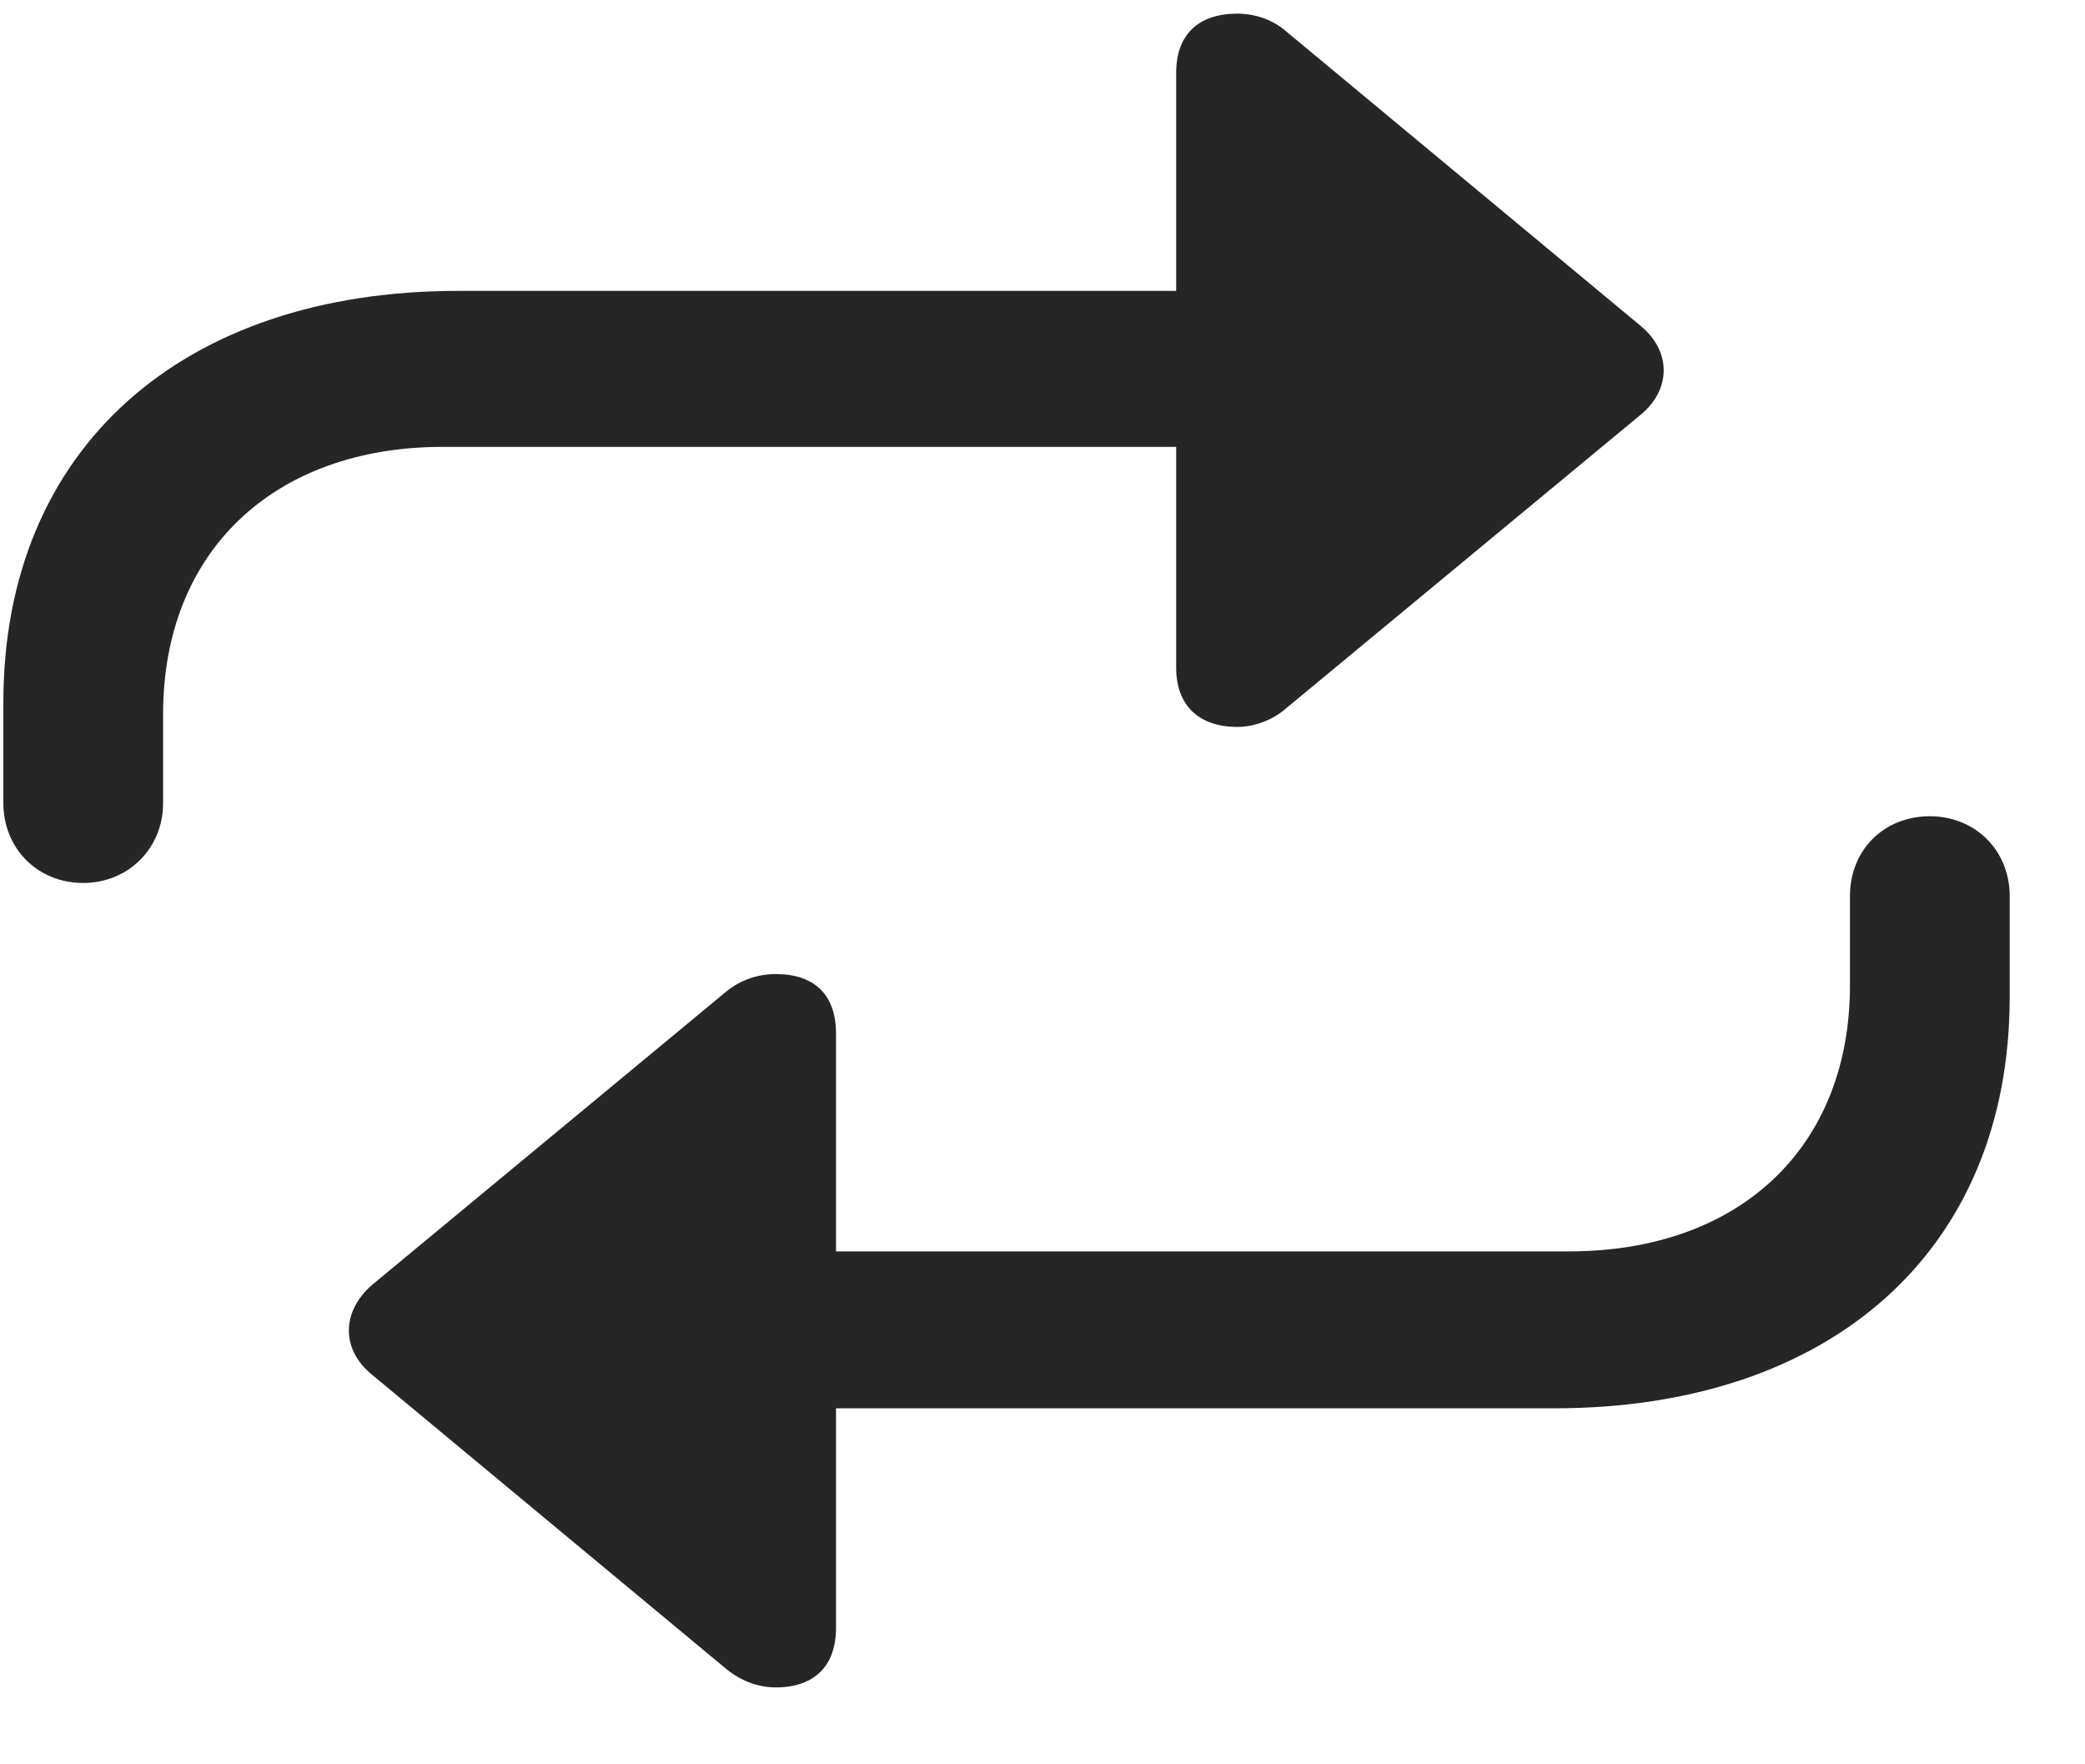 <svg width="26" height="22" viewBox="0 0 26 22" fill="none" xmlns="http://www.w3.org/2000/svg">
<g clip-path="url(#clip0_2207_5328)">
<path d="M24.065 10.178C23.491 10.178 23.069 10.6 23.069 11.174V12.287C23.069 14.303 21.698 15.604 19.565 15.604H10.425V12.885C10.425 12.404 10.155 12.146 9.675 12.146C9.452 12.146 9.241 12.217 9.065 12.357L4.636 16.025C4.261 16.354 4.249 16.822 4.636 17.139L9.065 20.818C9.241 20.959 9.452 21.041 9.675 21.041C10.155 21.041 10.425 20.771 10.425 20.303V17.561H19.378C22.823 17.561 25.061 15.604 25.061 12.428V11.174C25.061 10.6 24.628 10.178 24.065 10.178Z" fill="black" fill-opacity="0.85"/>
<path d="M1.038 11.01C1.601 11.01 2.034 10.576 2.034 10.014V8.9C2.034 6.885 3.405 5.572 5.526 5.572H14.667V8.326C14.667 8.795 14.948 9.064 15.429 9.064C15.64 9.064 15.862 8.982 16.026 8.842L20.456 5.174C20.831 4.869 20.855 4.389 20.456 4.061L16.026 0.381C15.862 0.24 15.64 0.17 15.429 0.17C14.948 0.17 14.667 0.428 14.667 0.908V3.627H5.714C2.28 3.627 0.042 5.584 0.042 8.76V10.014C0.042 10.576 0.464 11.01 1.038 11.01Z" fill="black" fill-opacity="0.85"/>
</g>
<defs>
<clipPath id="clip0_2207_5328">
<rect width="25.02" height="20.918" fill="white" transform="translate(0.042 0.123)"/>
</clipPath>
</defs>
</svg>
